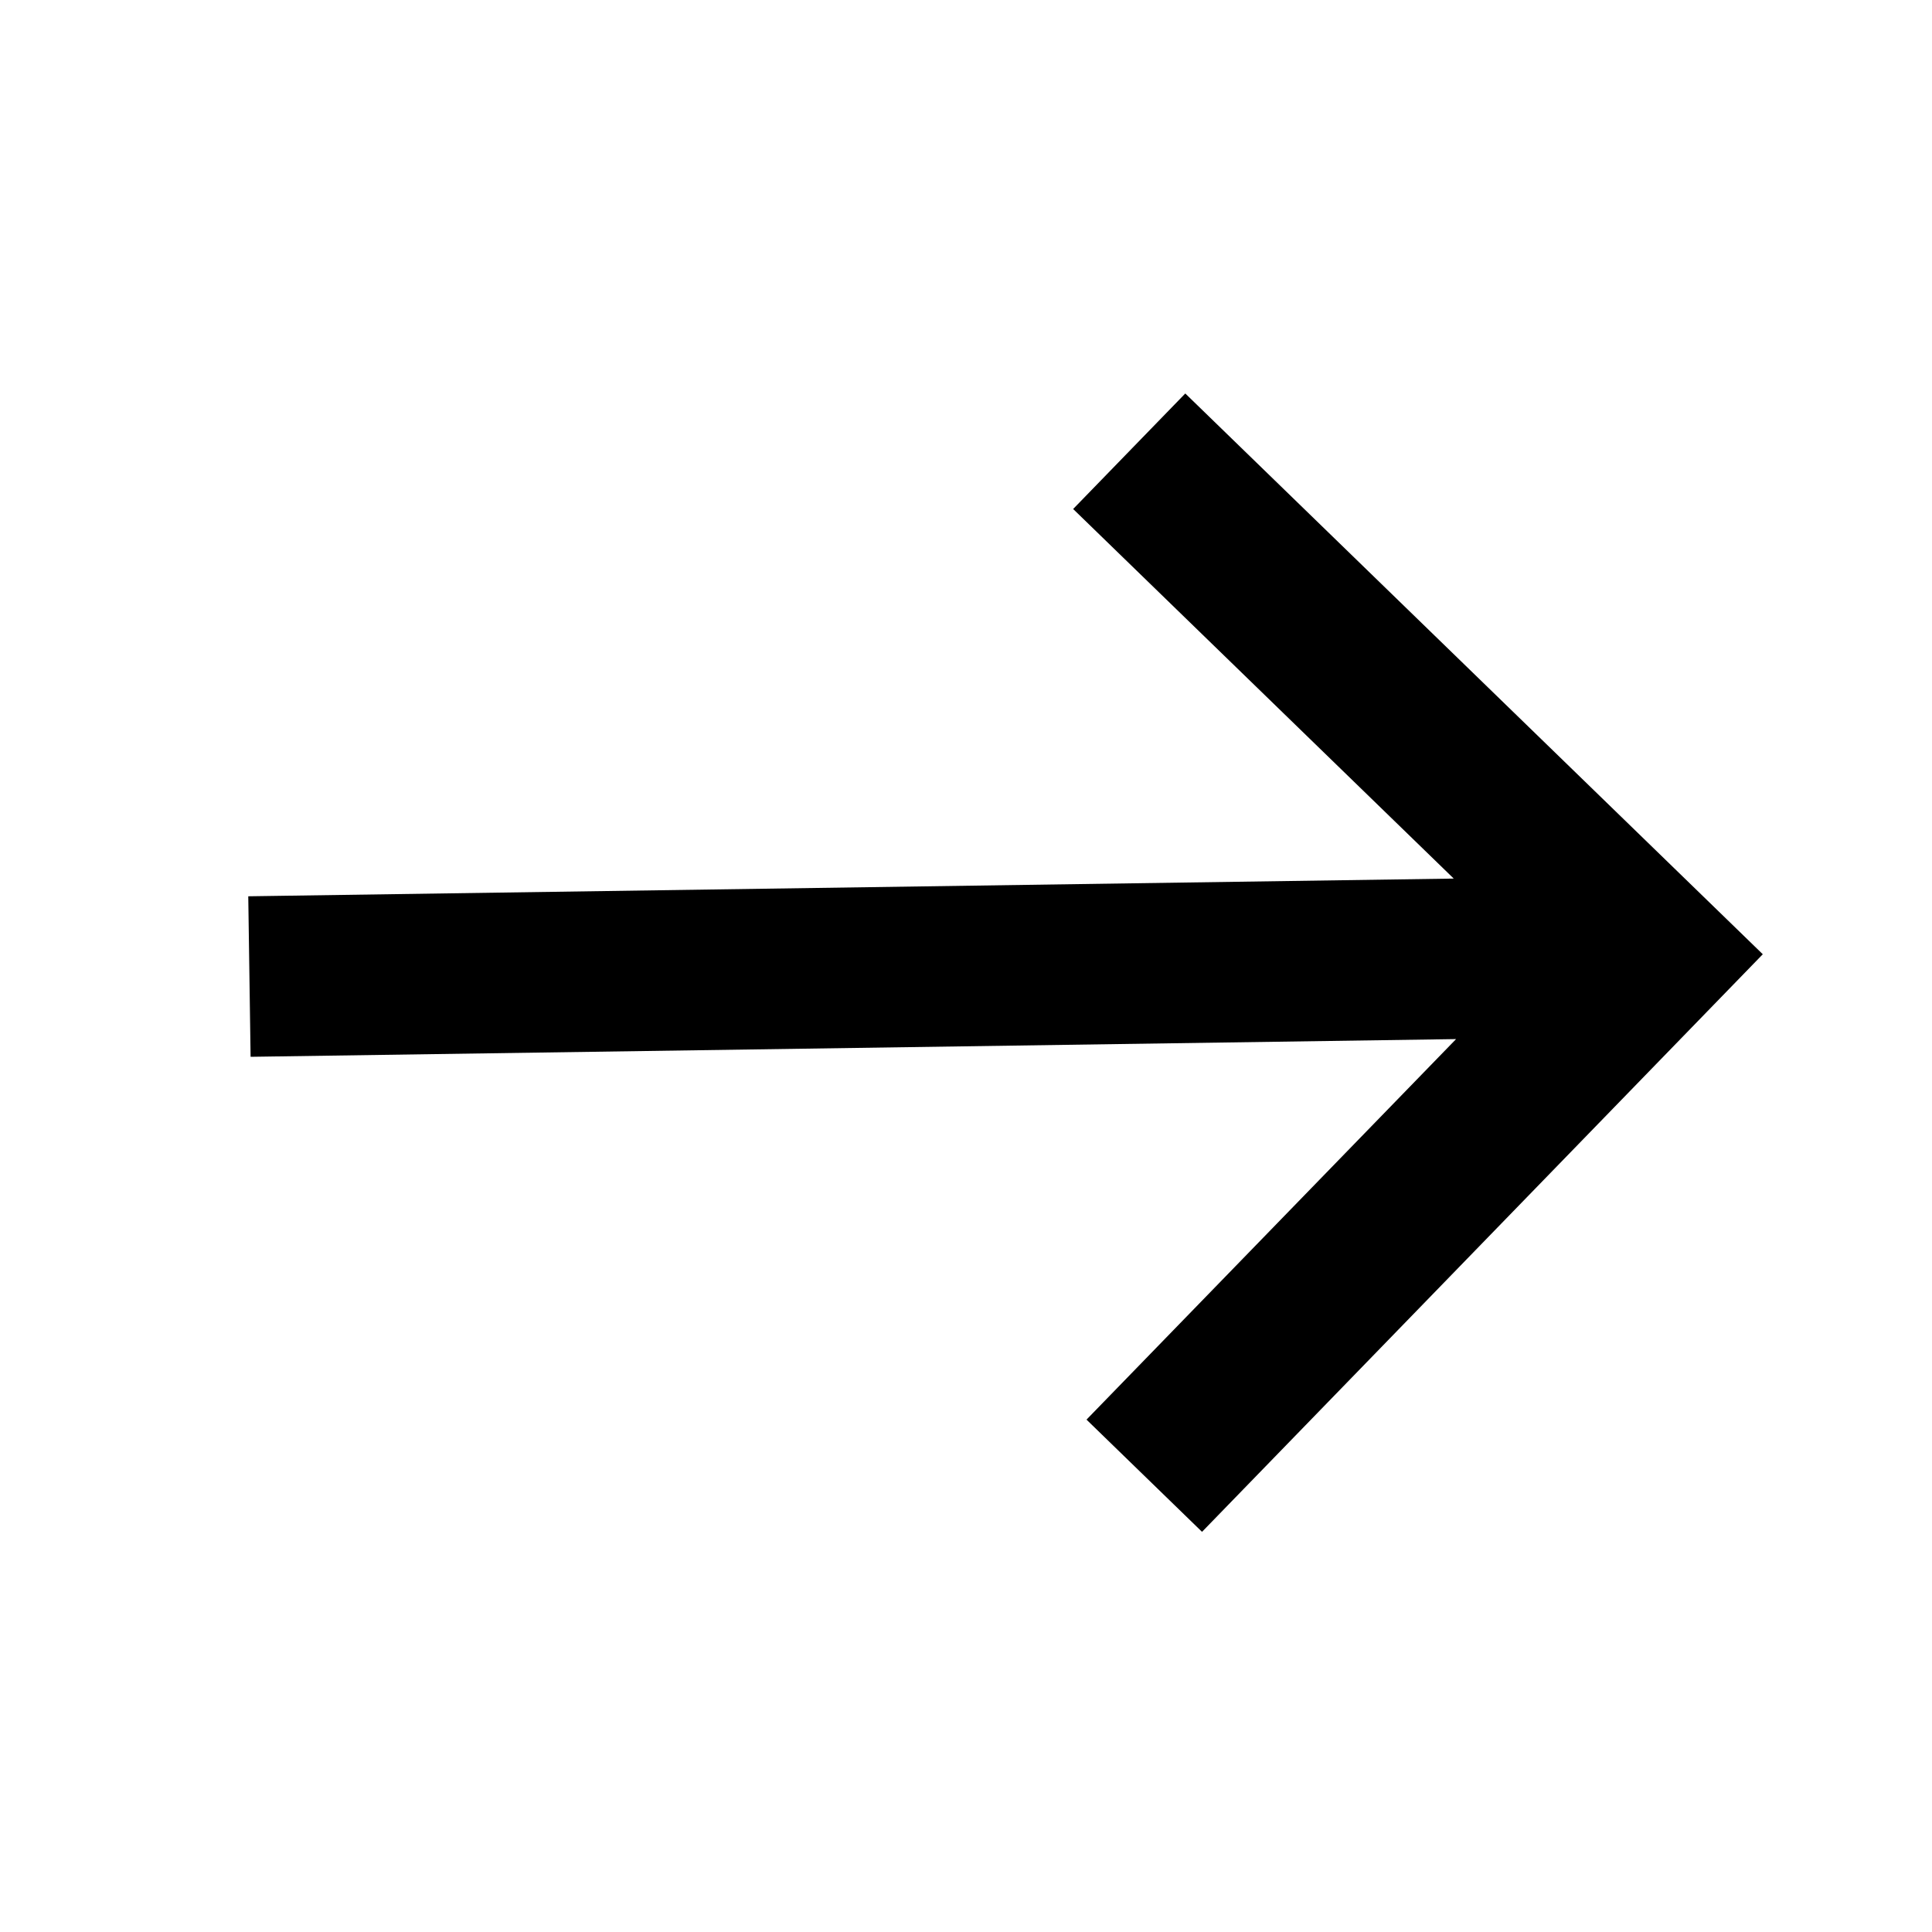 <svg width="24" height="24" viewBox="0 0 24 24" fill="none" xmlns="http://www.w3.org/2000/svg">
<path d="M3.113 13.128L3.084 11.134L18.059 10.914L13.331 6.323L14.724 4.888L21.898 11.854L14.932 19.029L13.497 17.635L18.088 12.908L3.113 13.128Z" fill="black"/>
</svg>
